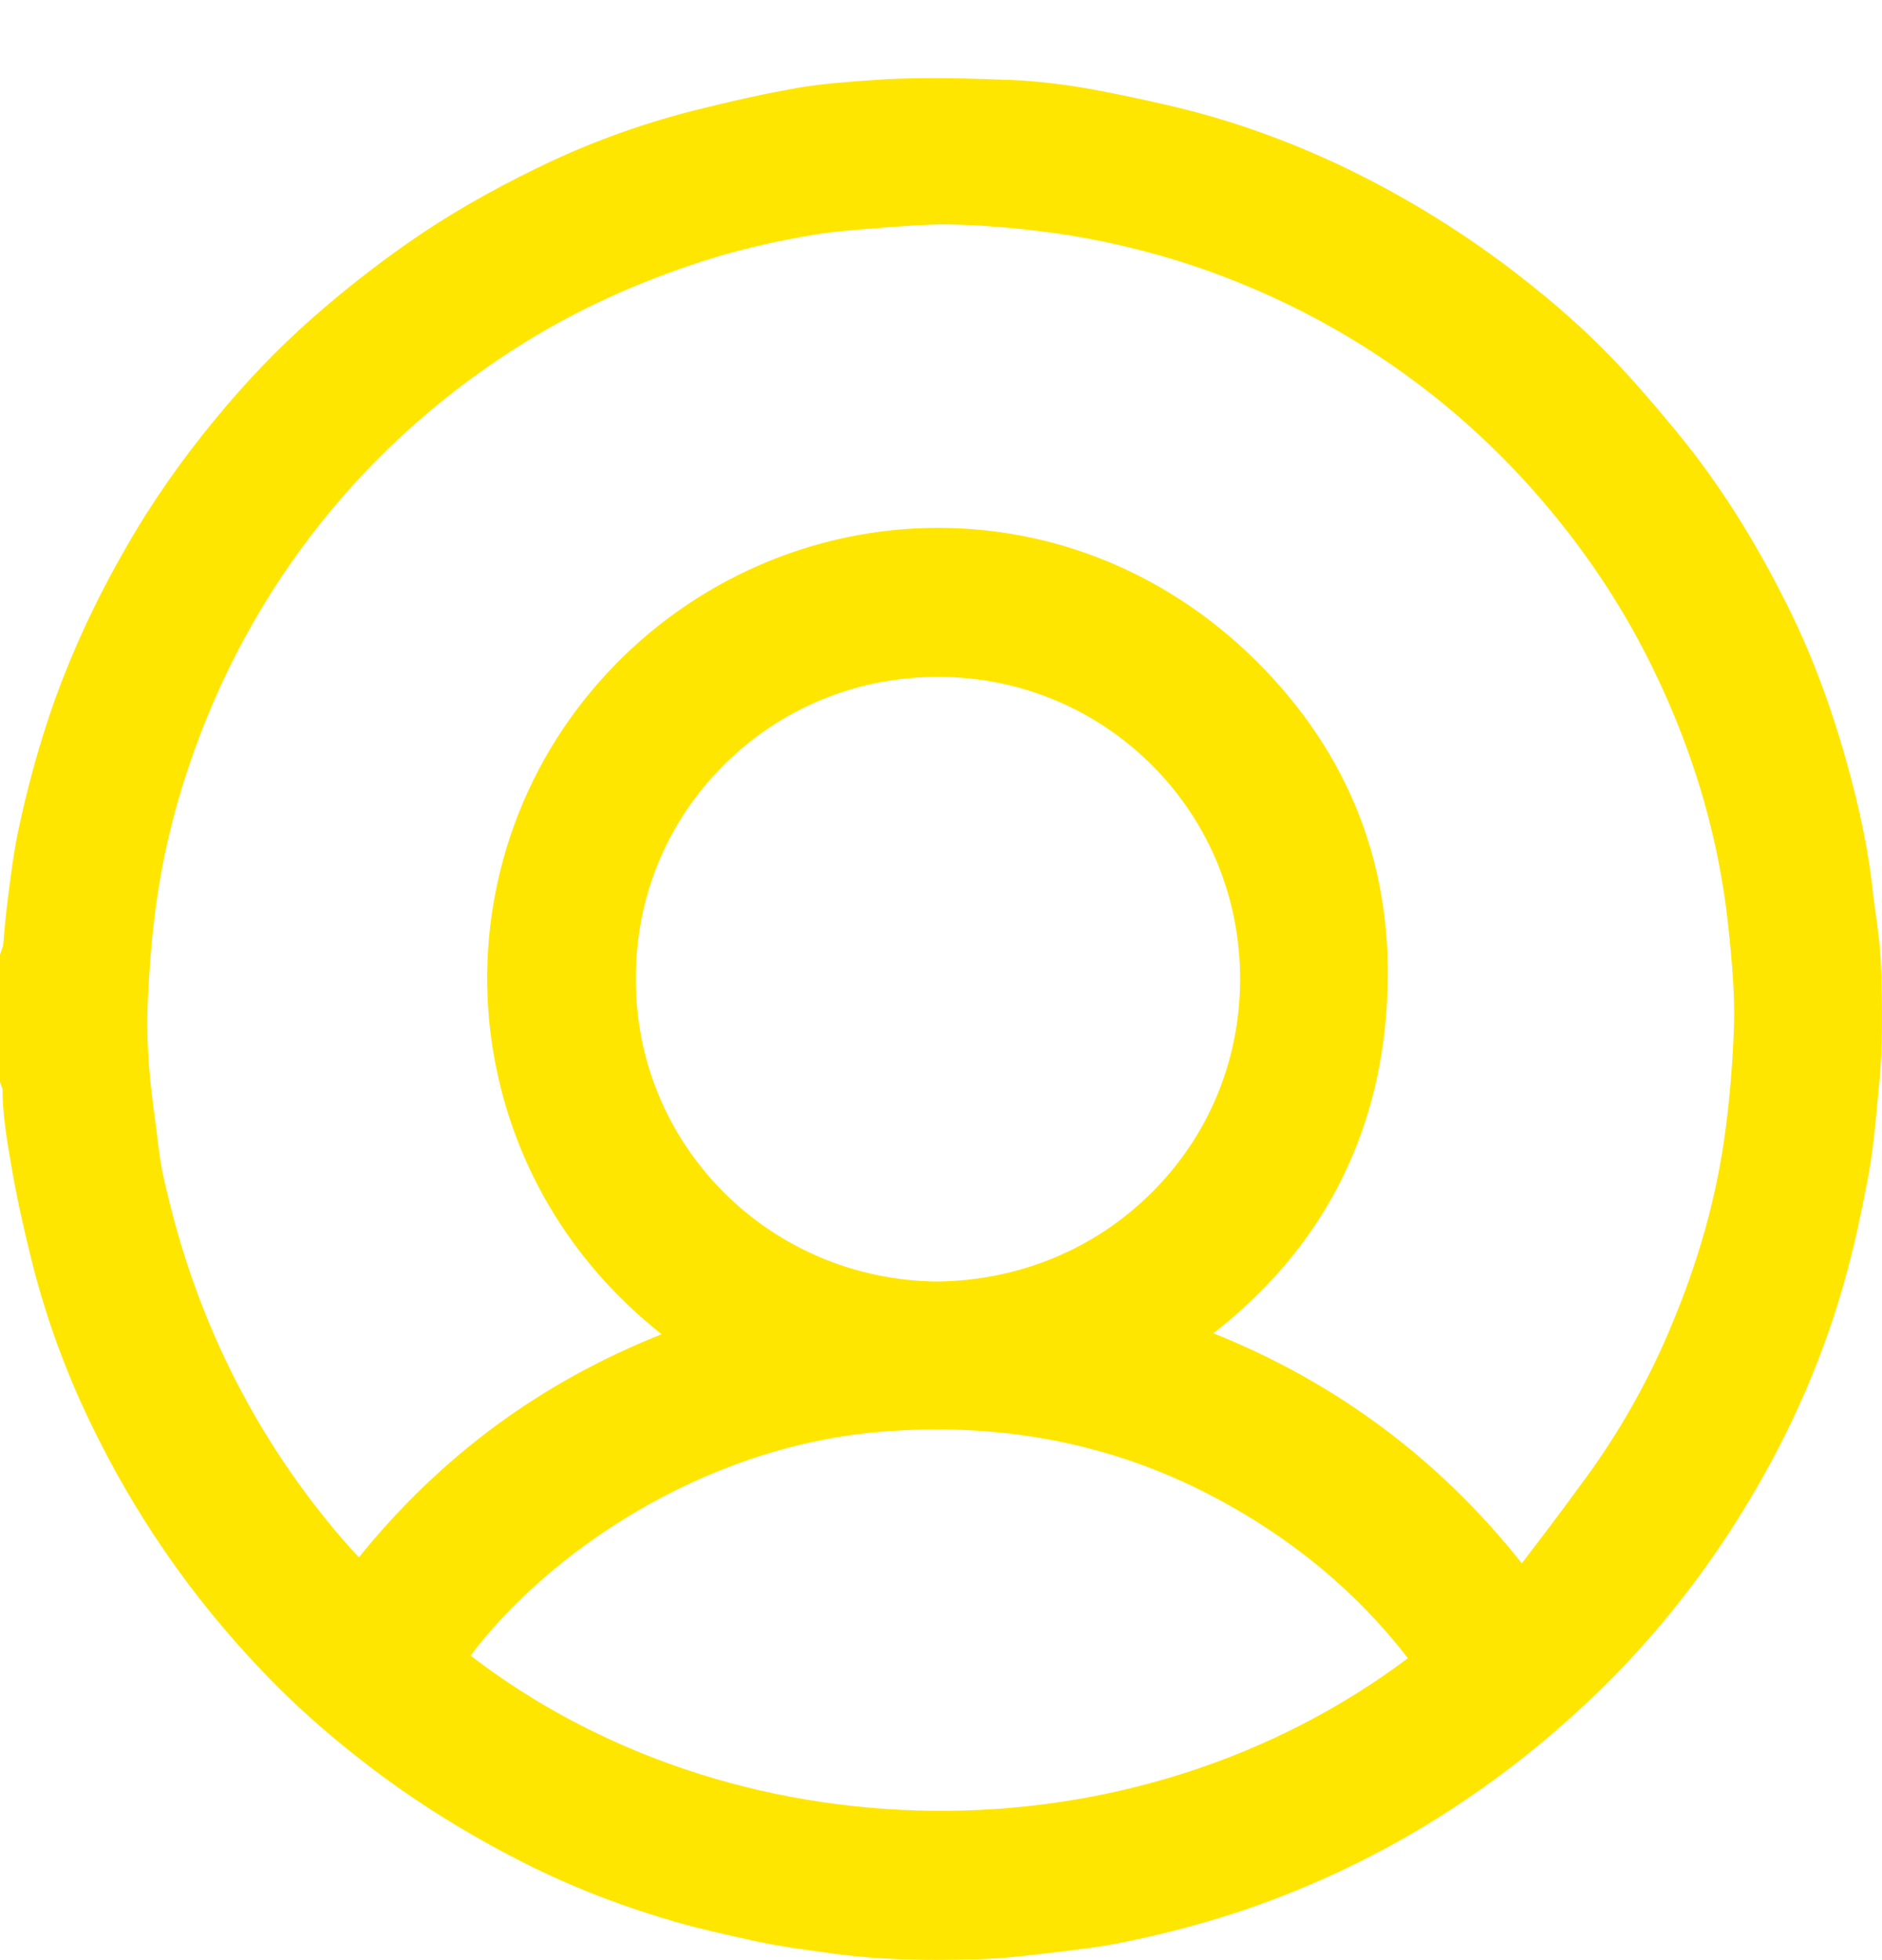 <svg width="24" height="25" viewBox="0 0 24 25" fill="none" xmlns="http://www.w3.org/2000/svg">
<path d="M23.988 12.355C23.98 12.092 23.947 11.838 23.911 11.591C23.899 11.494 23.883 11.396 23.875 11.299C23.806 10.713 23.668 10.098 23.446 9.369C23.272 8.807 23.065 8.277 22.831 7.799C22.39 6.901 21.912 6.148 21.37 5.493C21.135 5.209 20.856 4.878 20.556 4.566C20.221 4.218 19.84 3.878 19.387 3.526C18.723 3.008 17.995 2.551 17.218 2.17C16.562 1.851 15.883 1.596 15.203 1.418C14.798 1.313 14.385 1.228 14.033 1.159C13.637 1.082 13.24 1.033 12.852 1.017H12.807C12.115 0.989 11.553 0.989 11.136 1.021C10.837 1.041 10.493 1.066 10.161 1.122C9.776 1.191 9.364 1.28 8.862 1.406C8.174 1.58 7.494 1.826 6.843 2.146C6.236 2.442 5.702 2.749 5.204 3.097C4.787 3.388 4.37 3.716 3.966 4.072C3.549 4.441 3.156 4.849 2.764 5.323C2.331 5.845 1.938 6.403 1.606 6.986C1.226 7.645 0.935 8.277 0.704 8.912C0.51 9.458 0.348 10.037 0.227 10.624C0.174 10.879 0.142 11.137 0.109 11.388C0.101 11.453 0.093 11.522 0.085 11.587C0.073 11.696 0.061 11.805 0.053 11.906C0.049 11.963 0.045 12.02 0.036 12.076C0.028 12.088 0.024 12.101 0.02 12.117L0 12.178V13.8L0.02 13.857C0.024 13.865 0.028 13.877 0.032 13.885C0.032 14.221 0.089 14.545 0.138 14.832C0.202 15.212 0.287 15.613 0.417 16.131C0.591 16.815 0.838 17.495 1.157 18.154C1.432 18.725 1.748 19.271 2.096 19.777C2.472 20.327 2.914 20.869 3.407 21.379C3.755 21.739 4.152 22.096 4.621 22.46C5.273 22.97 5.997 23.419 6.77 23.803C7.361 24.095 7.988 24.333 8.639 24.519C8.939 24.604 9.246 24.673 9.546 24.738L9.562 24.742C9.878 24.815 10.201 24.859 10.509 24.9L10.586 24.912C11.051 24.977 11.512 24.997 11.954 24.997C12.127 24.997 12.297 24.993 12.467 24.989C12.759 24.981 13.042 24.948 13.321 24.916L13.455 24.9C13.75 24.863 14.054 24.831 14.353 24.766C14.851 24.665 15.332 24.536 15.79 24.386C16.809 24.046 17.785 23.569 18.687 22.957C19.209 22.605 19.719 22.201 20.204 21.747C21.002 21.007 21.706 20.137 22.292 19.162C22.863 18.215 23.292 17.215 23.563 16.188C23.652 15.856 23.733 15.492 23.818 15.038C23.887 14.678 23.919 14.314 23.951 13.962L23.959 13.877C24.012 13.367 24.004 12.869 23.988 12.355ZM9.238 9.75C9.963 9.029 10.93 8.633 11.957 8.633C11.966 8.633 11.97 8.633 11.978 8.633C13.01 8.637 13.973 9.041 14.697 9.766C15.421 10.494 15.818 11.465 15.814 12.501C15.81 13.533 15.409 14.496 14.681 15.216C13.957 15.937 12.985 16.333 11.949 16.345C10.914 16.333 9.946 15.925 9.226 15.204C8.506 14.48 8.105 13.513 8.109 12.485C8.105 11.445 8.506 10.474 9.238 9.75ZM11.201 18.264C12.739 18.13 14.167 18.405 15.45 19.077C16.457 19.603 17.299 20.299 17.954 21.149C16.247 22.431 14.106 23.119 11.889 23.095C9.712 23.071 7.632 22.371 6.001 21.116C6.96 19.838 8.919 18.462 11.201 18.264ZM17.687 12.801C17.789 11.093 17.222 9.62 16.008 8.418C14.835 7.261 13.301 6.662 11.686 6.739C10.092 6.816 8.583 7.568 7.547 8.807C6.495 10.061 6.033 11.708 6.276 13.327C6.499 14.791 7.255 16.082 8.437 17.017C6.895 17.632 5.625 18.567 4.577 19.862C4.168 19.433 3.796 18.907 3.715 18.79C3.205 18.057 2.788 17.252 2.481 16.394C2.331 15.981 2.205 15.54 2.092 15.042C2.043 14.832 2.019 14.614 1.991 14.383C1.979 14.29 1.967 14.197 1.954 14.104C1.89 13.622 1.865 13.177 1.886 12.748C1.906 12.315 1.938 11.918 1.991 11.538C2.072 10.951 2.209 10.361 2.404 9.786C2.788 8.637 3.359 7.585 4.107 6.65C4.828 5.752 5.693 4.987 6.685 4.372C7.361 3.951 8.129 3.599 8.971 3.328C9.412 3.186 9.894 3.073 10.392 2.992C10.646 2.951 10.901 2.931 11.172 2.911L11.314 2.899C11.577 2.879 11.816 2.862 12.055 2.862C12.479 2.866 12.933 2.903 13.443 2.972C14.021 3.053 14.608 3.19 15.179 3.376C16.324 3.757 17.38 4.327 18.315 5.076C18.841 5.497 19.33 5.978 19.767 6.504C20.293 7.135 20.734 7.815 21.082 8.532C21.443 9.272 21.706 10.029 21.872 10.781C21.948 11.129 22.005 11.486 22.041 11.829C22.094 12.323 22.127 12.74 22.11 13.153C22.094 13.553 22.062 13.974 22.005 14.403C21.896 15.249 21.665 16.078 21.297 16.948C21.01 17.632 20.641 18.28 20.208 18.87L20.204 18.875C19.848 19.364 19.577 19.716 19.407 19.939C18.359 18.616 17.04 17.632 15.474 17.005C16.842 15.937 17.586 14.516 17.687 12.801Z" fill="#FFE600"/>
</svg>
